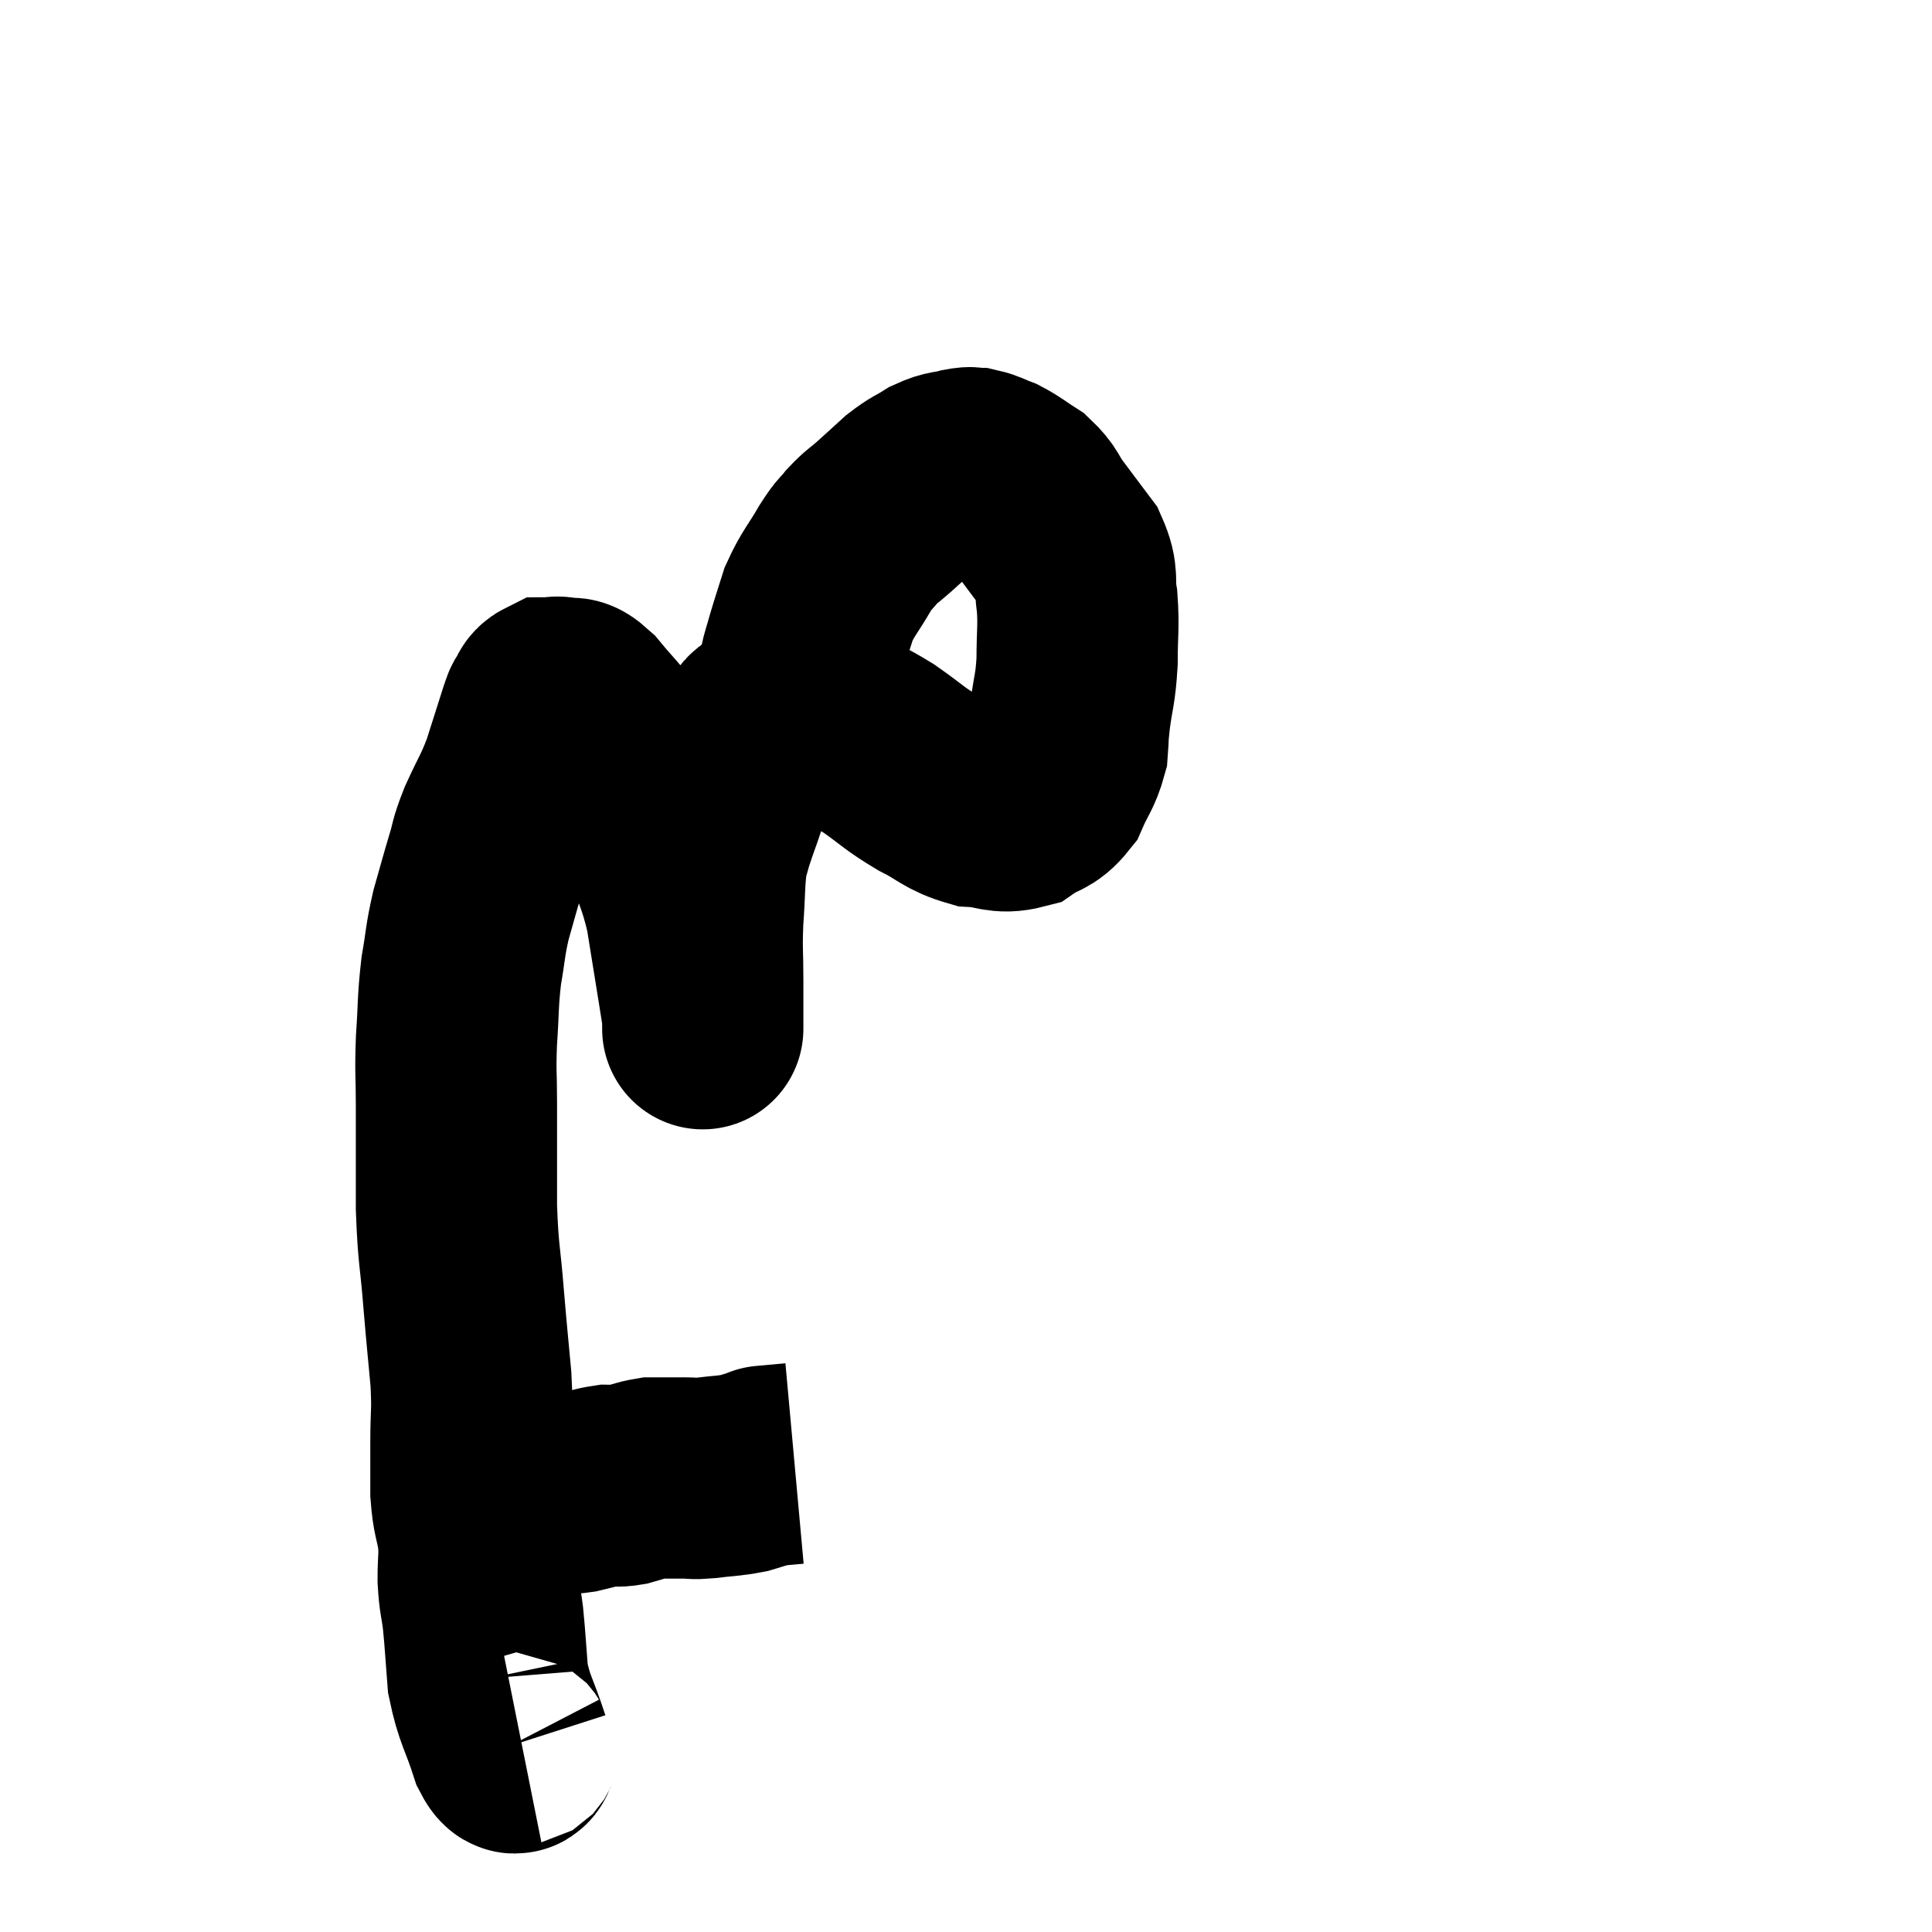 <svg width="48" height="48" viewBox="0 0 48 48" xmlns="http://www.w3.org/2000/svg"><path d="M 12 37.08 C 12.3 37.08, 12.285 37.08, 12.6 37.08 C 12.93 37.08, 12.945 37.08, 13.26 37.08 C 13.56 37.08, 13.59 37.08, 13.86 37.08 C 14.1 37.08, 14.025 37.125, 14.34 37.08 C 14.73 36.99, 14.82 36.945, 15.12 36.9 C 15.33 36.9, 15.27 36.945, 15.54 36.9 C 15.87 36.81, 15.93 36.765, 16.2 36.72 C 16.41 36.72, 16.41 36.72, 16.62 36.72 C 16.83 36.72, 16.815 36.72, 17.04 36.72 C 17.28 36.72, 17.16 36.75, 17.52 36.72 C 18 36.66, 18.09 36.675, 18.48 36.6 C 18.78 36.51, 18.93 36.465, 19.08 36.42 C 19.08 36.42, 19.08 36.42, 19.08 36.42 C 19.08 36.42, 19.08 36.42, 19.08 36.42 C 19.08 36.42, 18.915 36.435, 19.08 36.42 L 19.74 36.36" fill="none" stroke="black" stroke-width="5"></path><path d="M 12.96 43.32 C 12.81 43.35, 12.87 43.785, 12.66 43.38 C 12.39 42.54, 12.285 42.495, 12.12 41.7 C 12.06 40.95, 12.06 40.815, 12 40.2 C 11.94 39.72, 11.91 39.75, 11.88 39.24 C 11.88 38.7, 11.925 38.7, 11.88 38.16 C 11.79 37.62, 11.745 37.665, 11.7 37.08 C 11.7 36.45, 11.7 36.525, 11.7 35.82 C 11.7 35.04, 11.745 35.145, 11.7 34.26 C 11.61 33.27, 11.61 33.345, 11.52 32.28 C 11.43 31.14, 11.385 31.215, 11.34 30 C 11.34 28.71, 11.34 28.455, 11.34 27.42 C 11.34 26.64, 11.31 26.685, 11.34 25.86 C 11.4 24.99, 11.37 24.9, 11.46 24.12 C 11.58 23.43, 11.55 23.4, 11.7 22.74 C 11.88 22.11, 11.895 22.035, 12.06 21.48 C 12.21 21, 12.135 21.09, 12.36 20.52 C 12.66 19.86, 12.705 19.86, 12.96 19.2 C 13.17 18.54, 13.26 18.255, 13.38 17.88 C 13.41 17.79, 13.41 17.775, 13.44 17.7 C 13.47 17.64, 13.44 17.67, 13.5 17.58 C 13.59 17.46, 13.56 17.4, 13.68 17.34 C 13.83 17.34, 13.785 17.295, 13.98 17.34 C 14.22 17.43, 14.13 17.22, 14.46 17.52 C 14.88 18.03, 14.97 18.075, 15.3 18.54 C 15.54 18.96, 15.495 18.825, 15.78 19.38 C 16.11 20.07, 16.125 19.95, 16.44 20.76 C 16.74 21.69, 16.815 21.69, 17.04 22.62 C 17.19 23.55, 17.235 23.82, 17.34 24.48 C 17.4 24.87, 17.43 25.02, 17.46 25.26 C 17.46 25.35, 17.46 25.395, 17.46 25.44 C 17.46 25.44, 17.46 25.44, 17.46 25.44 C 17.46 25.44, 17.46 25.44, 17.46 25.44 C 17.46 25.44, 17.46 25.71, 17.46 25.44 C 17.46 24.9, 17.46 25.005, 17.46 24.36 C 17.46 23.61, 17.43 23.64, 17.46 22.86 C 17.52 22.05, 17.49 21.84, 17.58 21.24 C 17.7 20.85, 17.655 20.94, 17.82 20.46 C 18.03 19.89, 18.015 19.845, 18.24 19.32 C 18.48 18.84, 18.54 18.69, 18.72 18.36 C 18.84 18.18, 18.78 18.105, 18.96 18 C 19.2 17.97, 19.17 17.955, 19.44 17.94 C 19.74 17.94, 19.725 17.925, 20.04 17.94 C 20.37 17.97, 20.25 17.835, 20.7 18 C 21.27 18.3, 21.255 18.24, 21.84 18.6 C 22.44 19.02, 22.44 19.08, 23.04 19.44 C 23.64 19.74, 23.67 19.875, 24.24 20.04 C 24.78 20.07, 24.855 20.22, 25.32 20.1 C 25.71 19.83, 25.8 19.935, 26.1 19.56 C 26.31 19.08, 26.4 19.035, 26.52 18.6 C 26.55 18.21, 26.52 18.36, 26.58 17.82 C 26.67 17.13, 26.715 17.16, 26.76 16.44 C 26.76 15.69, 26.805 15.585, 26.76 14.94 C 26.67 14.4, 26.805 14.37, 26.58 13.86 C 26.22 13.38, 26.16 13.305, 25.86 12.9 C 25.62 12.57, 25.665 12.51, 25.38 12.24 C 25.05 12.03, 25.005 11.97, 24.72 11.82 C 24.48 11.73, 24.435 11.685, 24.24 11.64 C 24.09 11.64, 24.18 11.595, 23.94 11.64 C 23.61 11.73, 23.61 11.67, 23.28 11.82 C 22.95 12.03, 22.95 11.985, 22.62 12.24 C 22.29 12.54, 22.26 12.57, 21.96 12.84 C 21.69 13.08, 21.66 13.065, 21.42 13.32 C 21.21 13.59, 21.27 13.44, 21 13.86 C 20.67 14.43, 20.58 14.475, 20.34 15 C 20.19 15.48, 20.16 15.555, 20.04 15.96 C 19.95 16.29, 19.92 16.335, 19.86 16.62 C 19.83 16.86, 19.815 16.95, 19.8 17.1 C 19.8 17.16, 19.8 17.115, 19.8 17.22 C 19.8 17.37, 19.8 17.4, 19.8 17.52 C 19.8 17.61, 19.8 17.625, 19.8 17.7 C 19.8 17.76, 19.8 17.79, 19.8 17.82 C 19.8 17.82, 19.8 17.82, 19.8 17.82 C 19.8 17.82, 19.8 17.82, 19.8 17.82 C 19.8 17.82, 19.8 17.82, 19.8 17.82 C 19.8 17.82, 19.8 17.82, 19.8 17.82 C 19.8 17.82, 19.8 17.82, 19.8 17.82 C 19.8 17.82, 19.8 17.82, 19.8 17.82 C 19.8 17.82, 19.8 17.82, 19.8 17.82 C 19.8 17.82, 19.8 17.82, 19.8 17.82 C 19.8 17.82, 19.8 17.775, 19.8 17.82 L 19.8 18" fill="none" stroke="black" stroke-width="5"></path></svg>